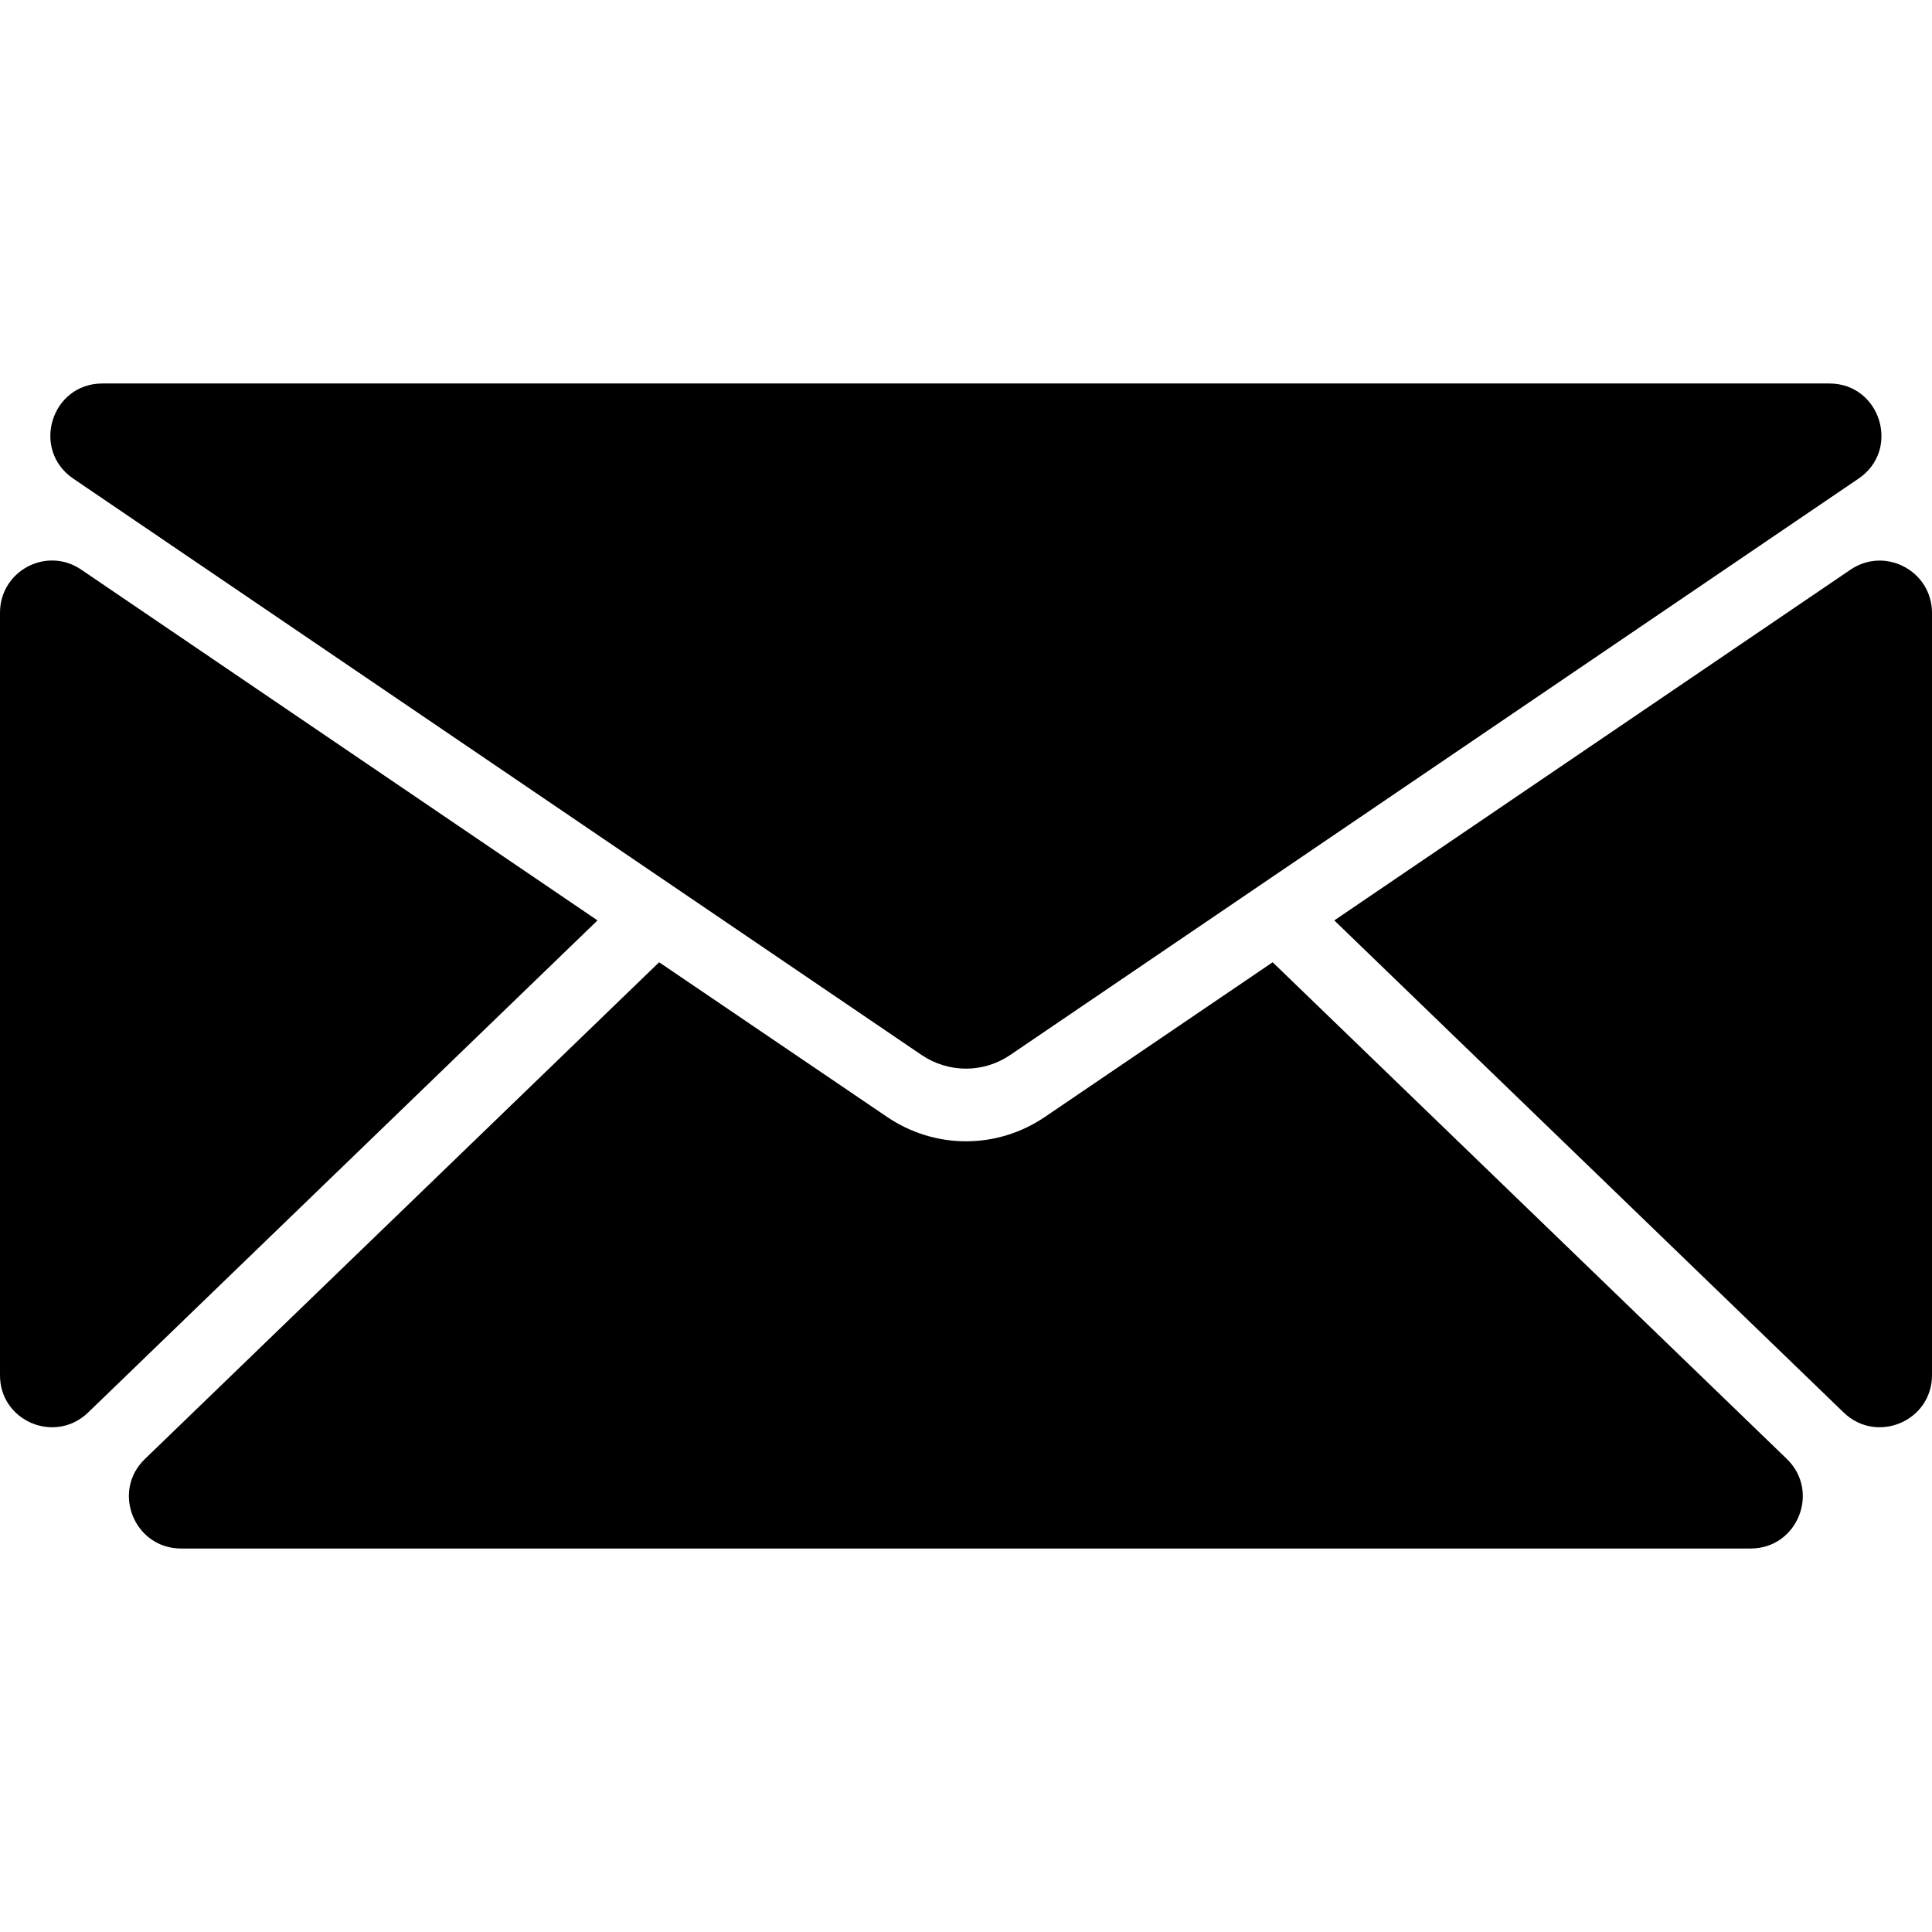 <?xml version="1.0" encoding="iso-8859-1"?>
<!-- Generator: Adobe Illustrator 16.0.0, SVG Export Plug-In . SVG Version: 6.00 Build 0)  -->
<!DOCTYPE svg PUBLIC "-//W3C//DTD SVG 1.1//EN" "http://www.w3.org/Graphics/SVG/1.1/DTD/svg11.dtd">
<svg version="1.1" id="Capa_1" xmlns="http://www.w3.org/2000/svg" xmlns:xlink="http://www.w3.org/1999/xlink" x="0px" y="0px"
	 width="30px" height="30px" viewBox="0 0 928 928" style="enable-background:new 0 0 928 928;" xml:space="preserve">
<g>
	<path d="M35.2,229.9l407.4,276.8c13,8.8,29.799,8.8,42.7,0l407.4-276.8c20.399-13.8,10.6-45.7-14-45.7H49.2
		C24.6,184.2,14.8,216,35.2,229.9z"/>
	<path d="M888.899,273.6l-248,168.5L885.6,678.5c15.9,15.3,42.4,4.101,42.4-18V294.3C927.899,274.2,905.5,262.4,888.899,273.6z"/>
	<path d="M42.3,678.5L287,442.101L39,273.6c-16.6-11.3-39,0.6-39,20.7v366.2C-0.1,682.601,26.4,693.8,42.3,678.5z"/>
	<path d="M840.899,743.8c22.5,0,33.5-27.399,17.4-43l-247-238.6l-109.4,74.3c-11.5,7.8-24.699,11.7-37.899,11.7
		c-13.2,0-26.4-3.9-37.9-11.7l-109.5-74.3l-247,238.6c-16.2,15.601-5.1,43,17.4,43H840.899z"/>
</g>
<g>
</g>
<g>
</g>
<g>
</g>
<g>
</g>
<g>
</g>
<g>
</g>
<g>
</g>
<g>
</g>
<g>
</g>
<g>
</g>
<g>
</g>
<g>
</g>
<g>
</g>
<g>
</g>
<g>
</g>
</svg>
